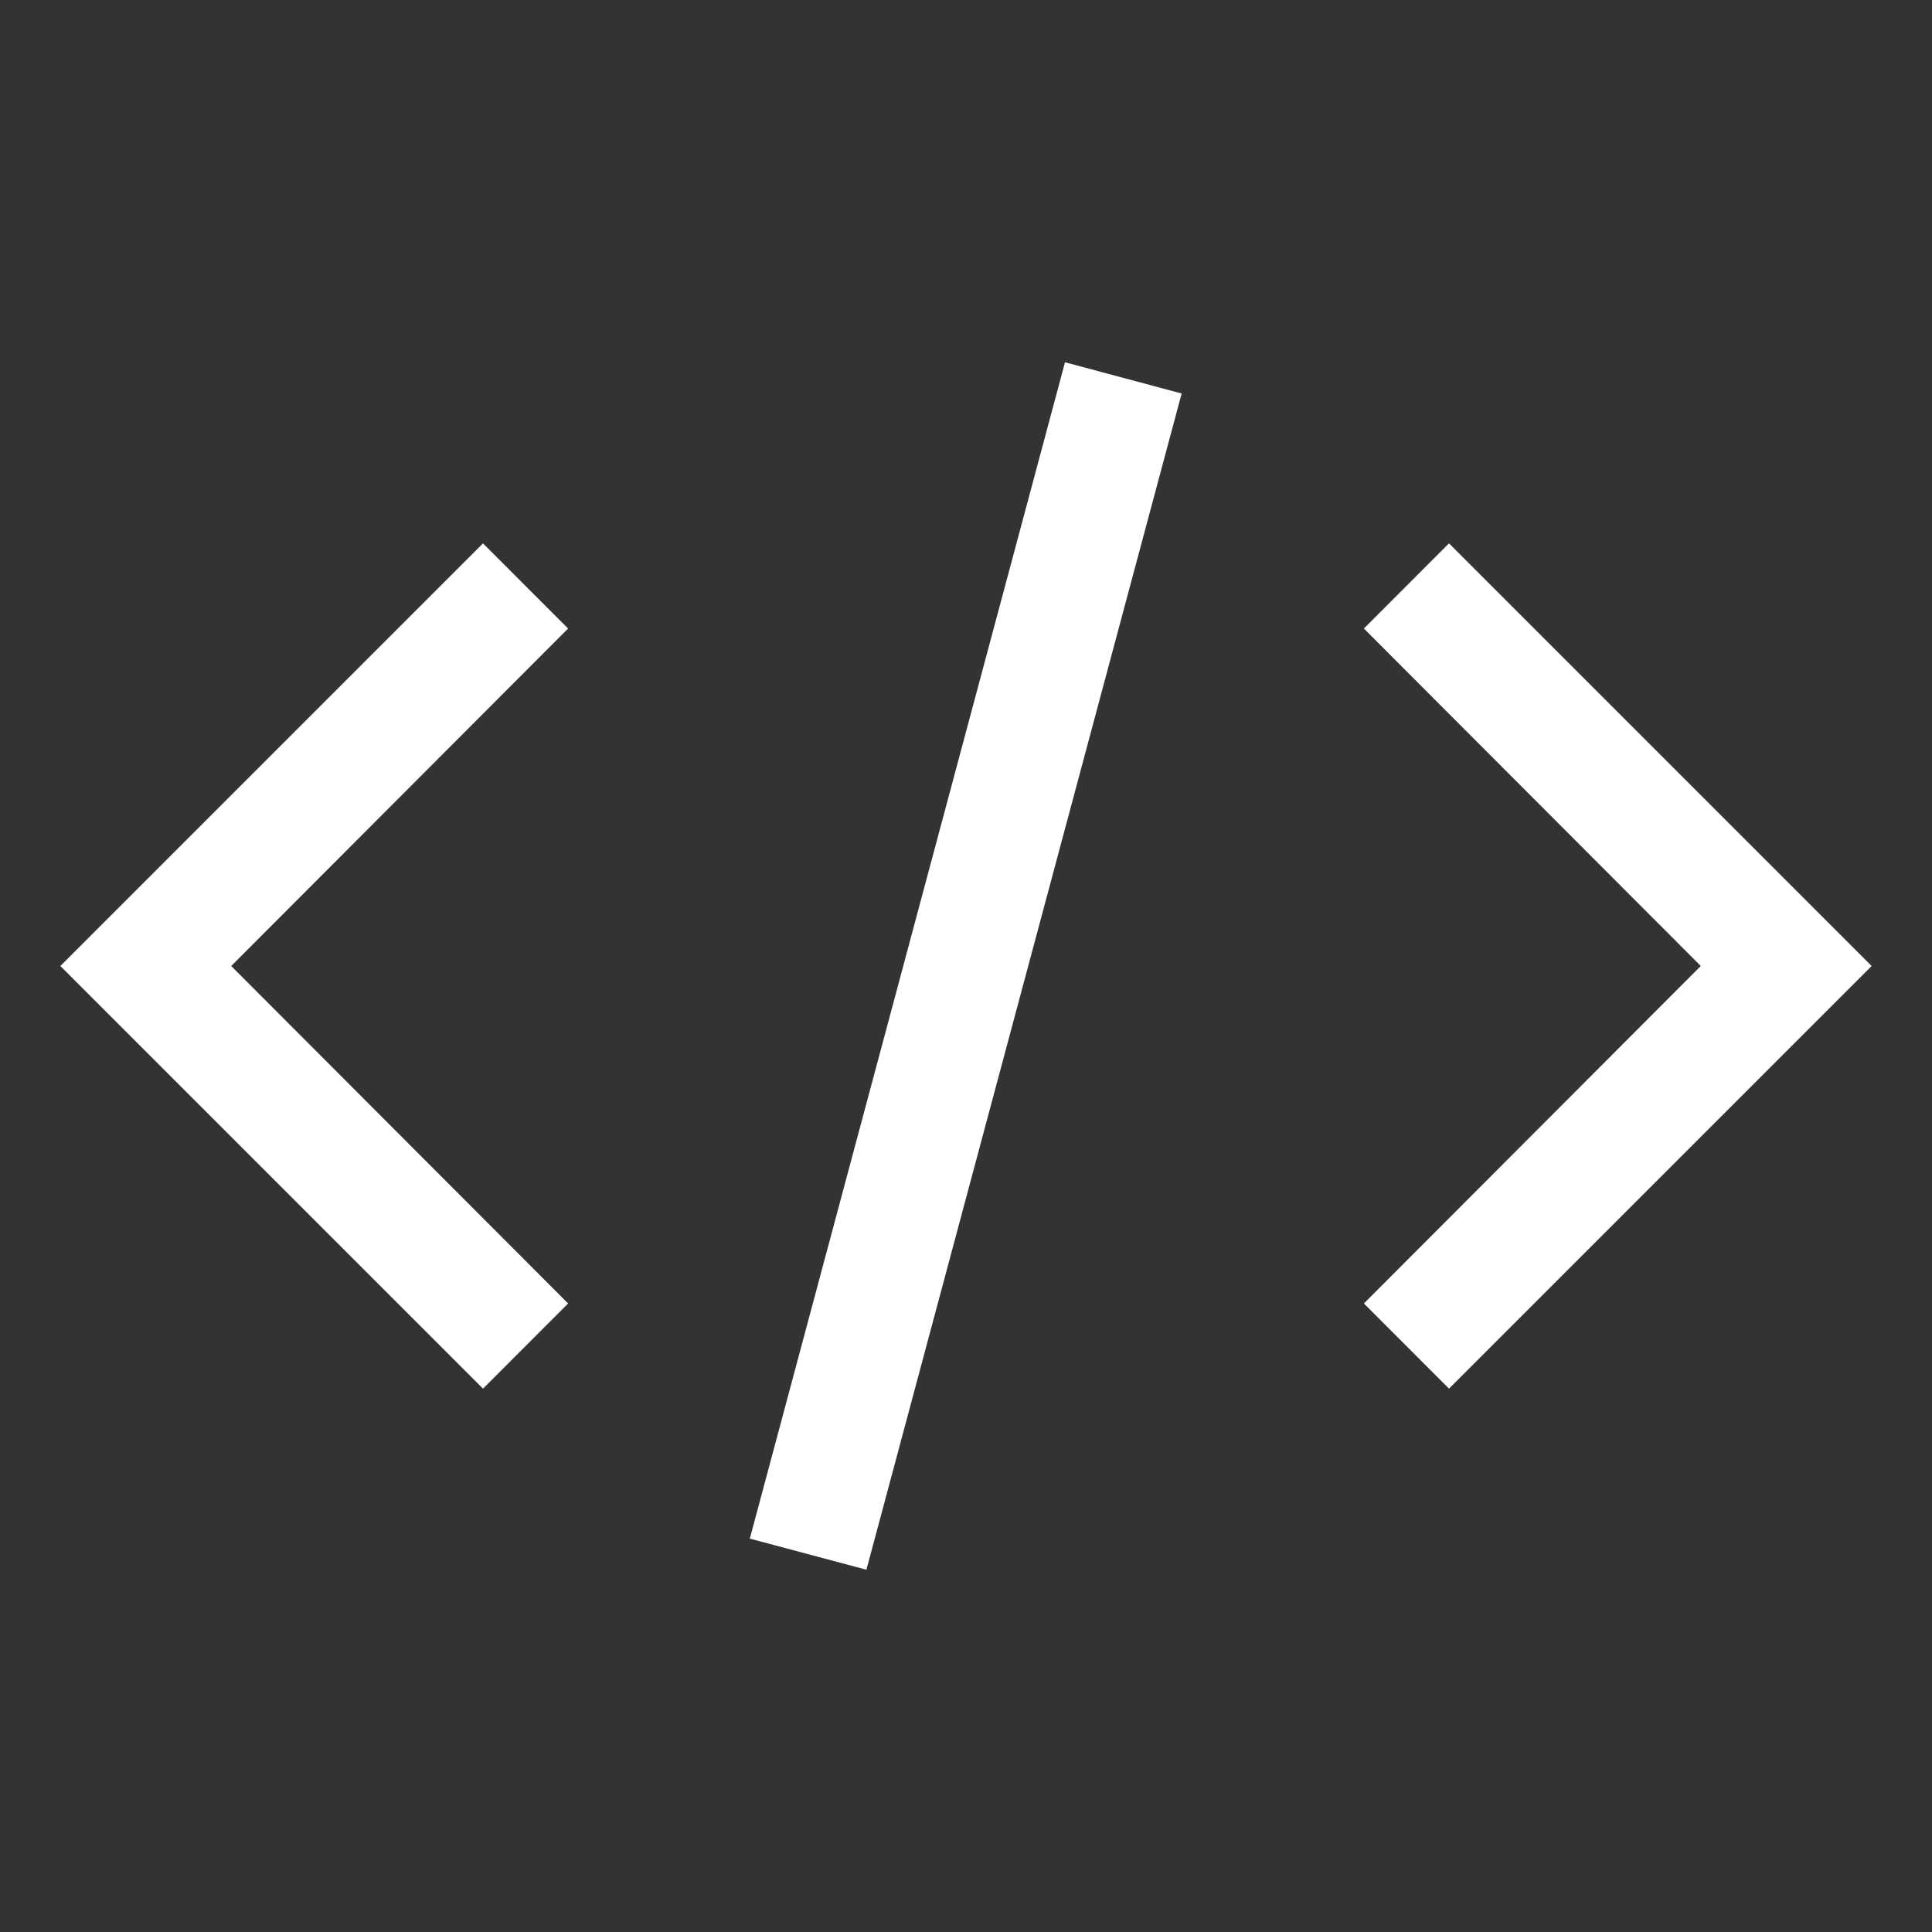 <svg width="37" height="37" viewBox="0 0 37 37" fill="none" xmlns="http://www.w3.org/2000/svg">
<rect x="0" y="0" width="37" height="37" fill="#333333" stroke="none"/>
<path d="M35.844 18.5L27.75 26.594L26.12 24.963L32.572 18.5L26.12 12.037L27.75 10.406L35.844 18.5Z" fill="white"/>
<path d="M1.156 18.5L9.25 10.406L10.88 12.037L4.428 18.5L10.88 24.963L9.25 26.594L1.156 18.5Z" fill="white"/>
<path d="M14.36 29.466L20.396 6.938L22.63 7.536L16.593 30.062L14.36 29.466Z" fill="white"/>
</svg>
